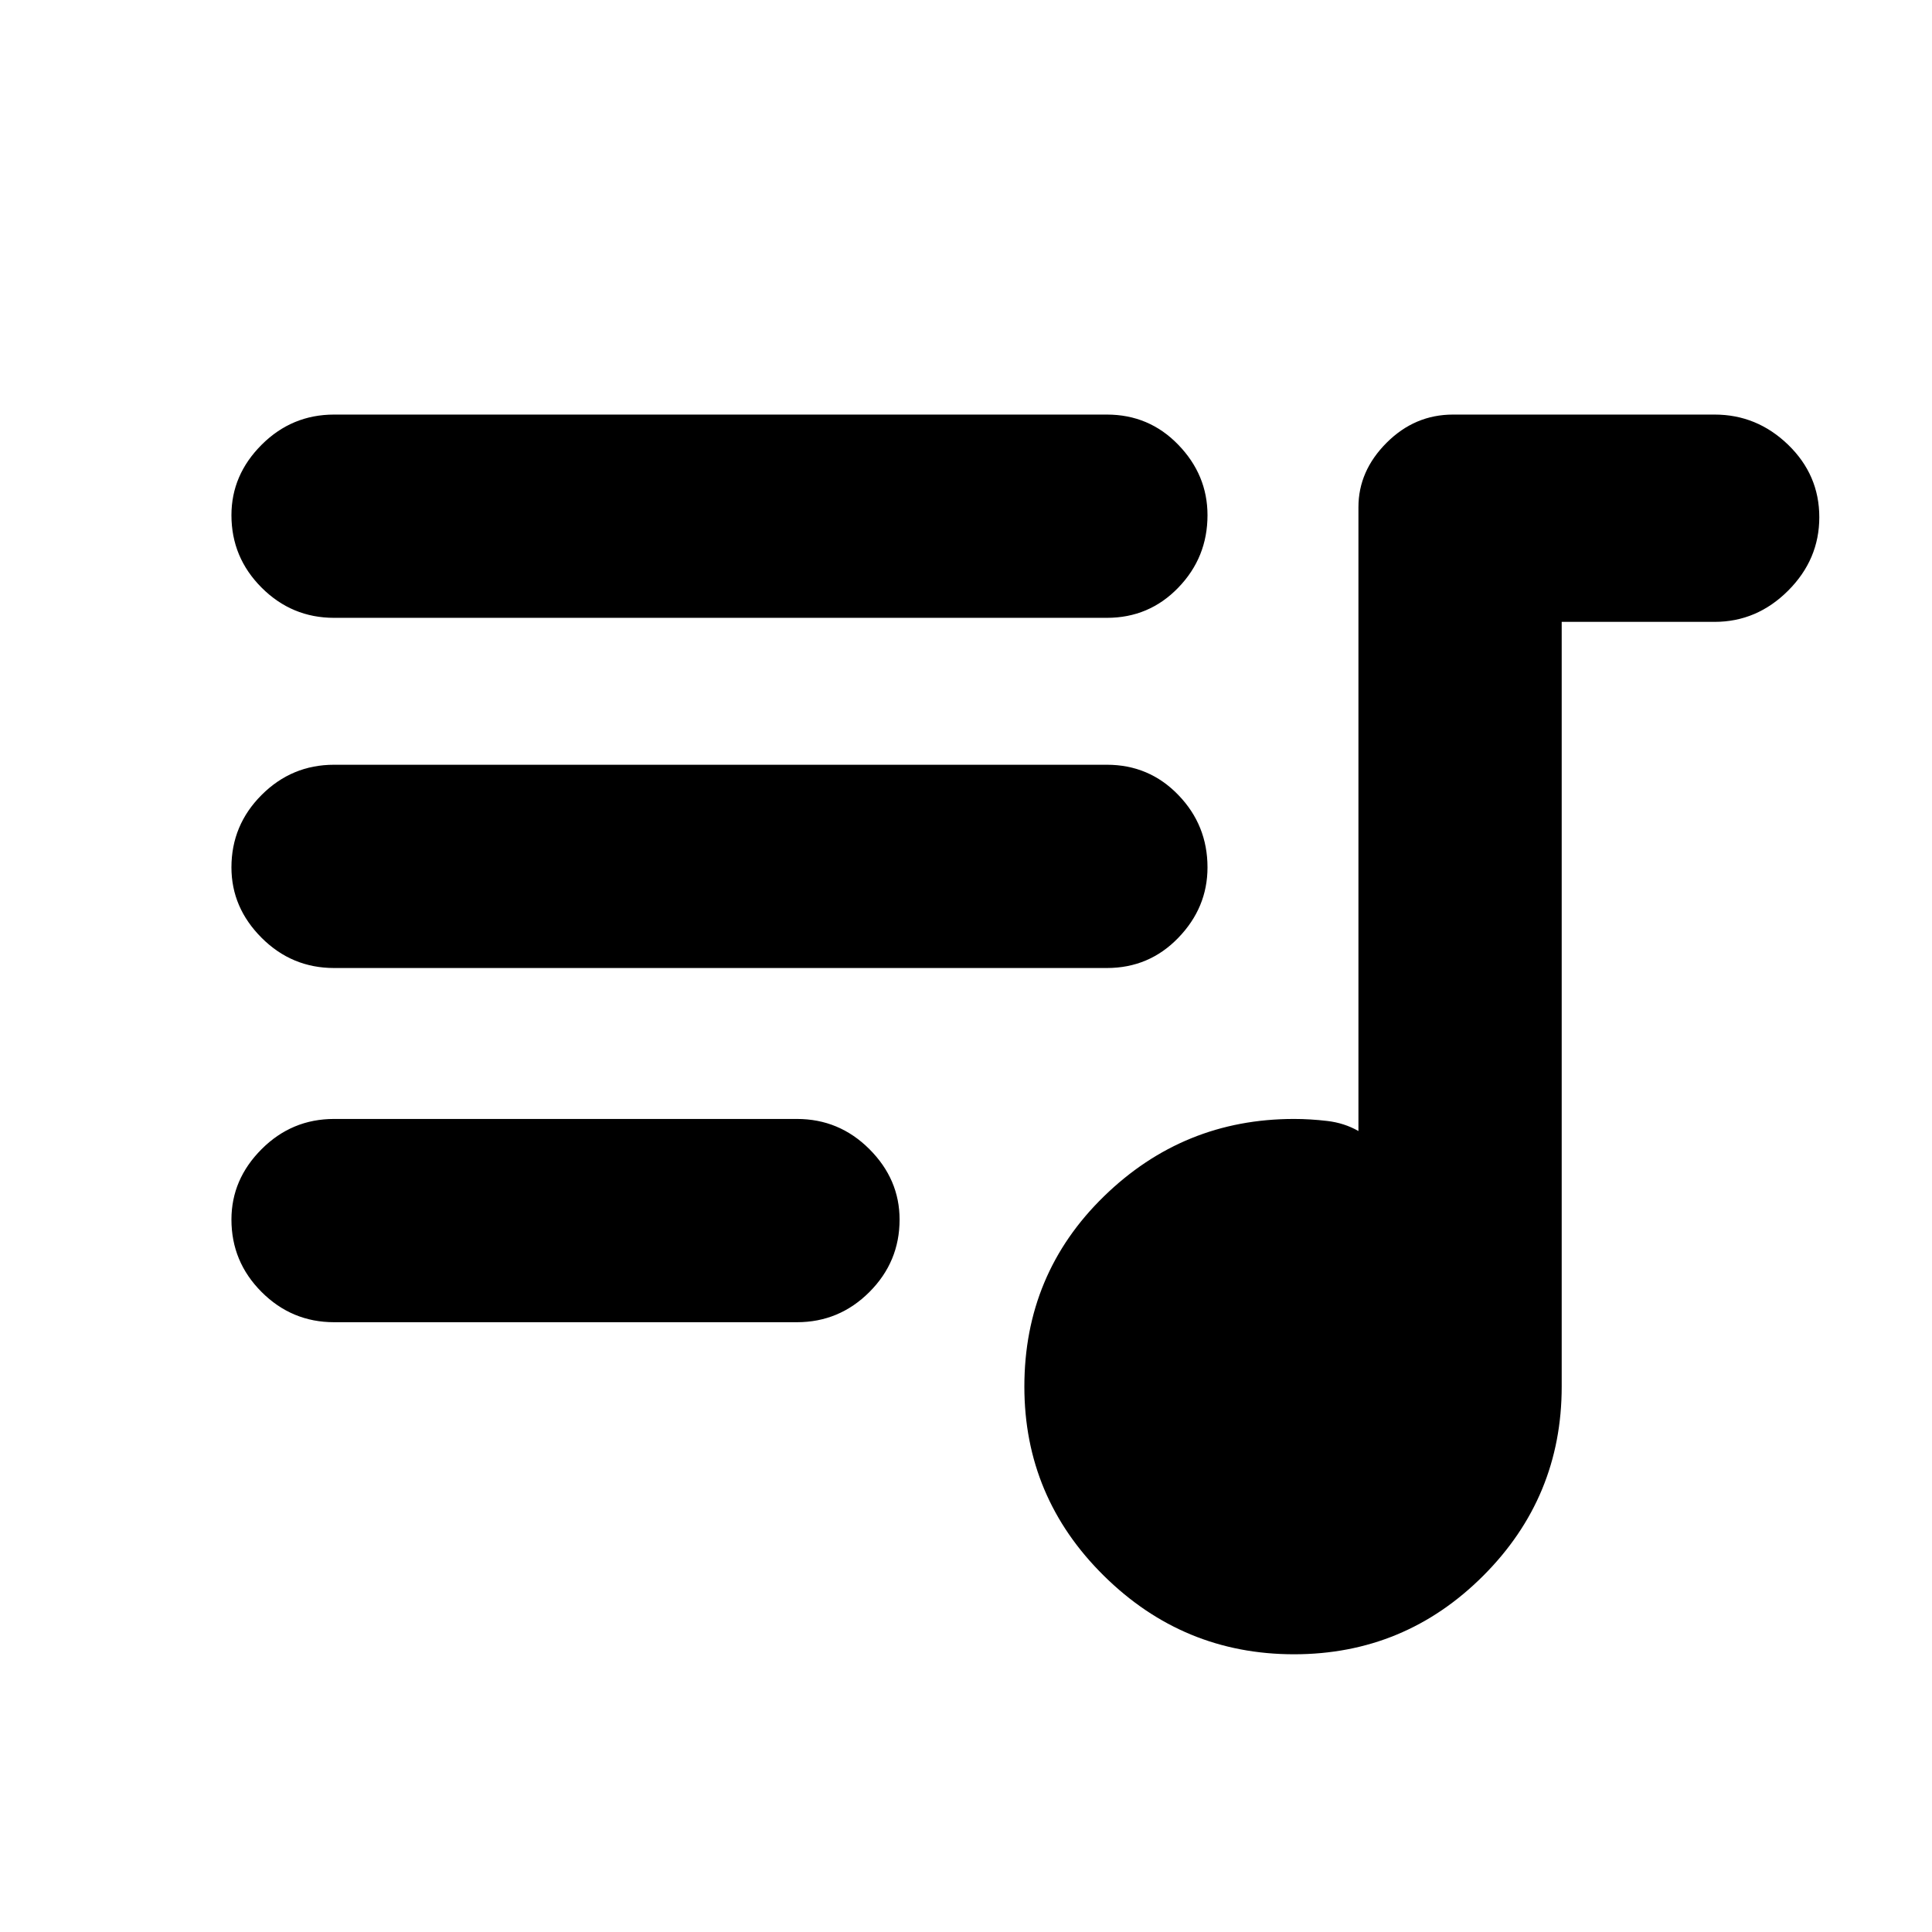 <svg xmlns="http://www.w3.org/2000/svg" height="24" width="24"><path d="M16.075 20.55Q14.7 20.55 13.713 19.575Q12.725 18.6 12.725 17.225Q12.725 15.825 13.713 14.862Q14.7 13.9 16.075 13.9Q16.275 13.9 16.488 13.925Q16.7 13.95 16.875 14.05V6.3Q16.875 5.85 17.225 5.5Q17.575 5.15 18.05 5.15H21.3Q21.825 5.15 22.213 5.525Q22.6 5.9 22.6 6.425Q22.6 6.95 22.213 7.337Q21.825 7.725 21.3 7.725H19.4V17.225Q19.4 18.6 18.425 19.575Q17.45 20.55 16.075 20.55ZM4.15 7.675Q3.625 7.675 3.25 7.3Q2.875 6.925 2.875 6.4Q2.875 5.9 3.25 5.525Q3.625 5.15 4.15 5.15H13.75Q14.275 5.15 14.637 5.525Q15 5.9 15 6.4Q15 6.925 14.637 7.3Q14.275 7.675 13.75 7.675ZM4.15 12.025Q3.625 12.025 3.25 11.65Q2.875 11.275 2.875 10.775Q2.875 10.25 3.25 9.875Q3.625 9.5 4.15 9.5H13.75Q14.275 9.5 14.637 9.875Q15 10.25 15 10.775Q15 11.275 14.637 11.65Q14.275 12.025 13.75 12.025ZM4.15 16.425Q3.625 16.425 3.25 16.05Q2.875 15.675 2.875 15.15Q2.875 14.65 3.25 14.275Q3.625 13.9 4.15 13.9H9.9Q10.425 13.9 10.8 14.275Q11.175 14.65 11.175 15.15Q11.175 15.675 10.8 16.05Q10.425 16.425 9.9 16.425Z"/></svg>